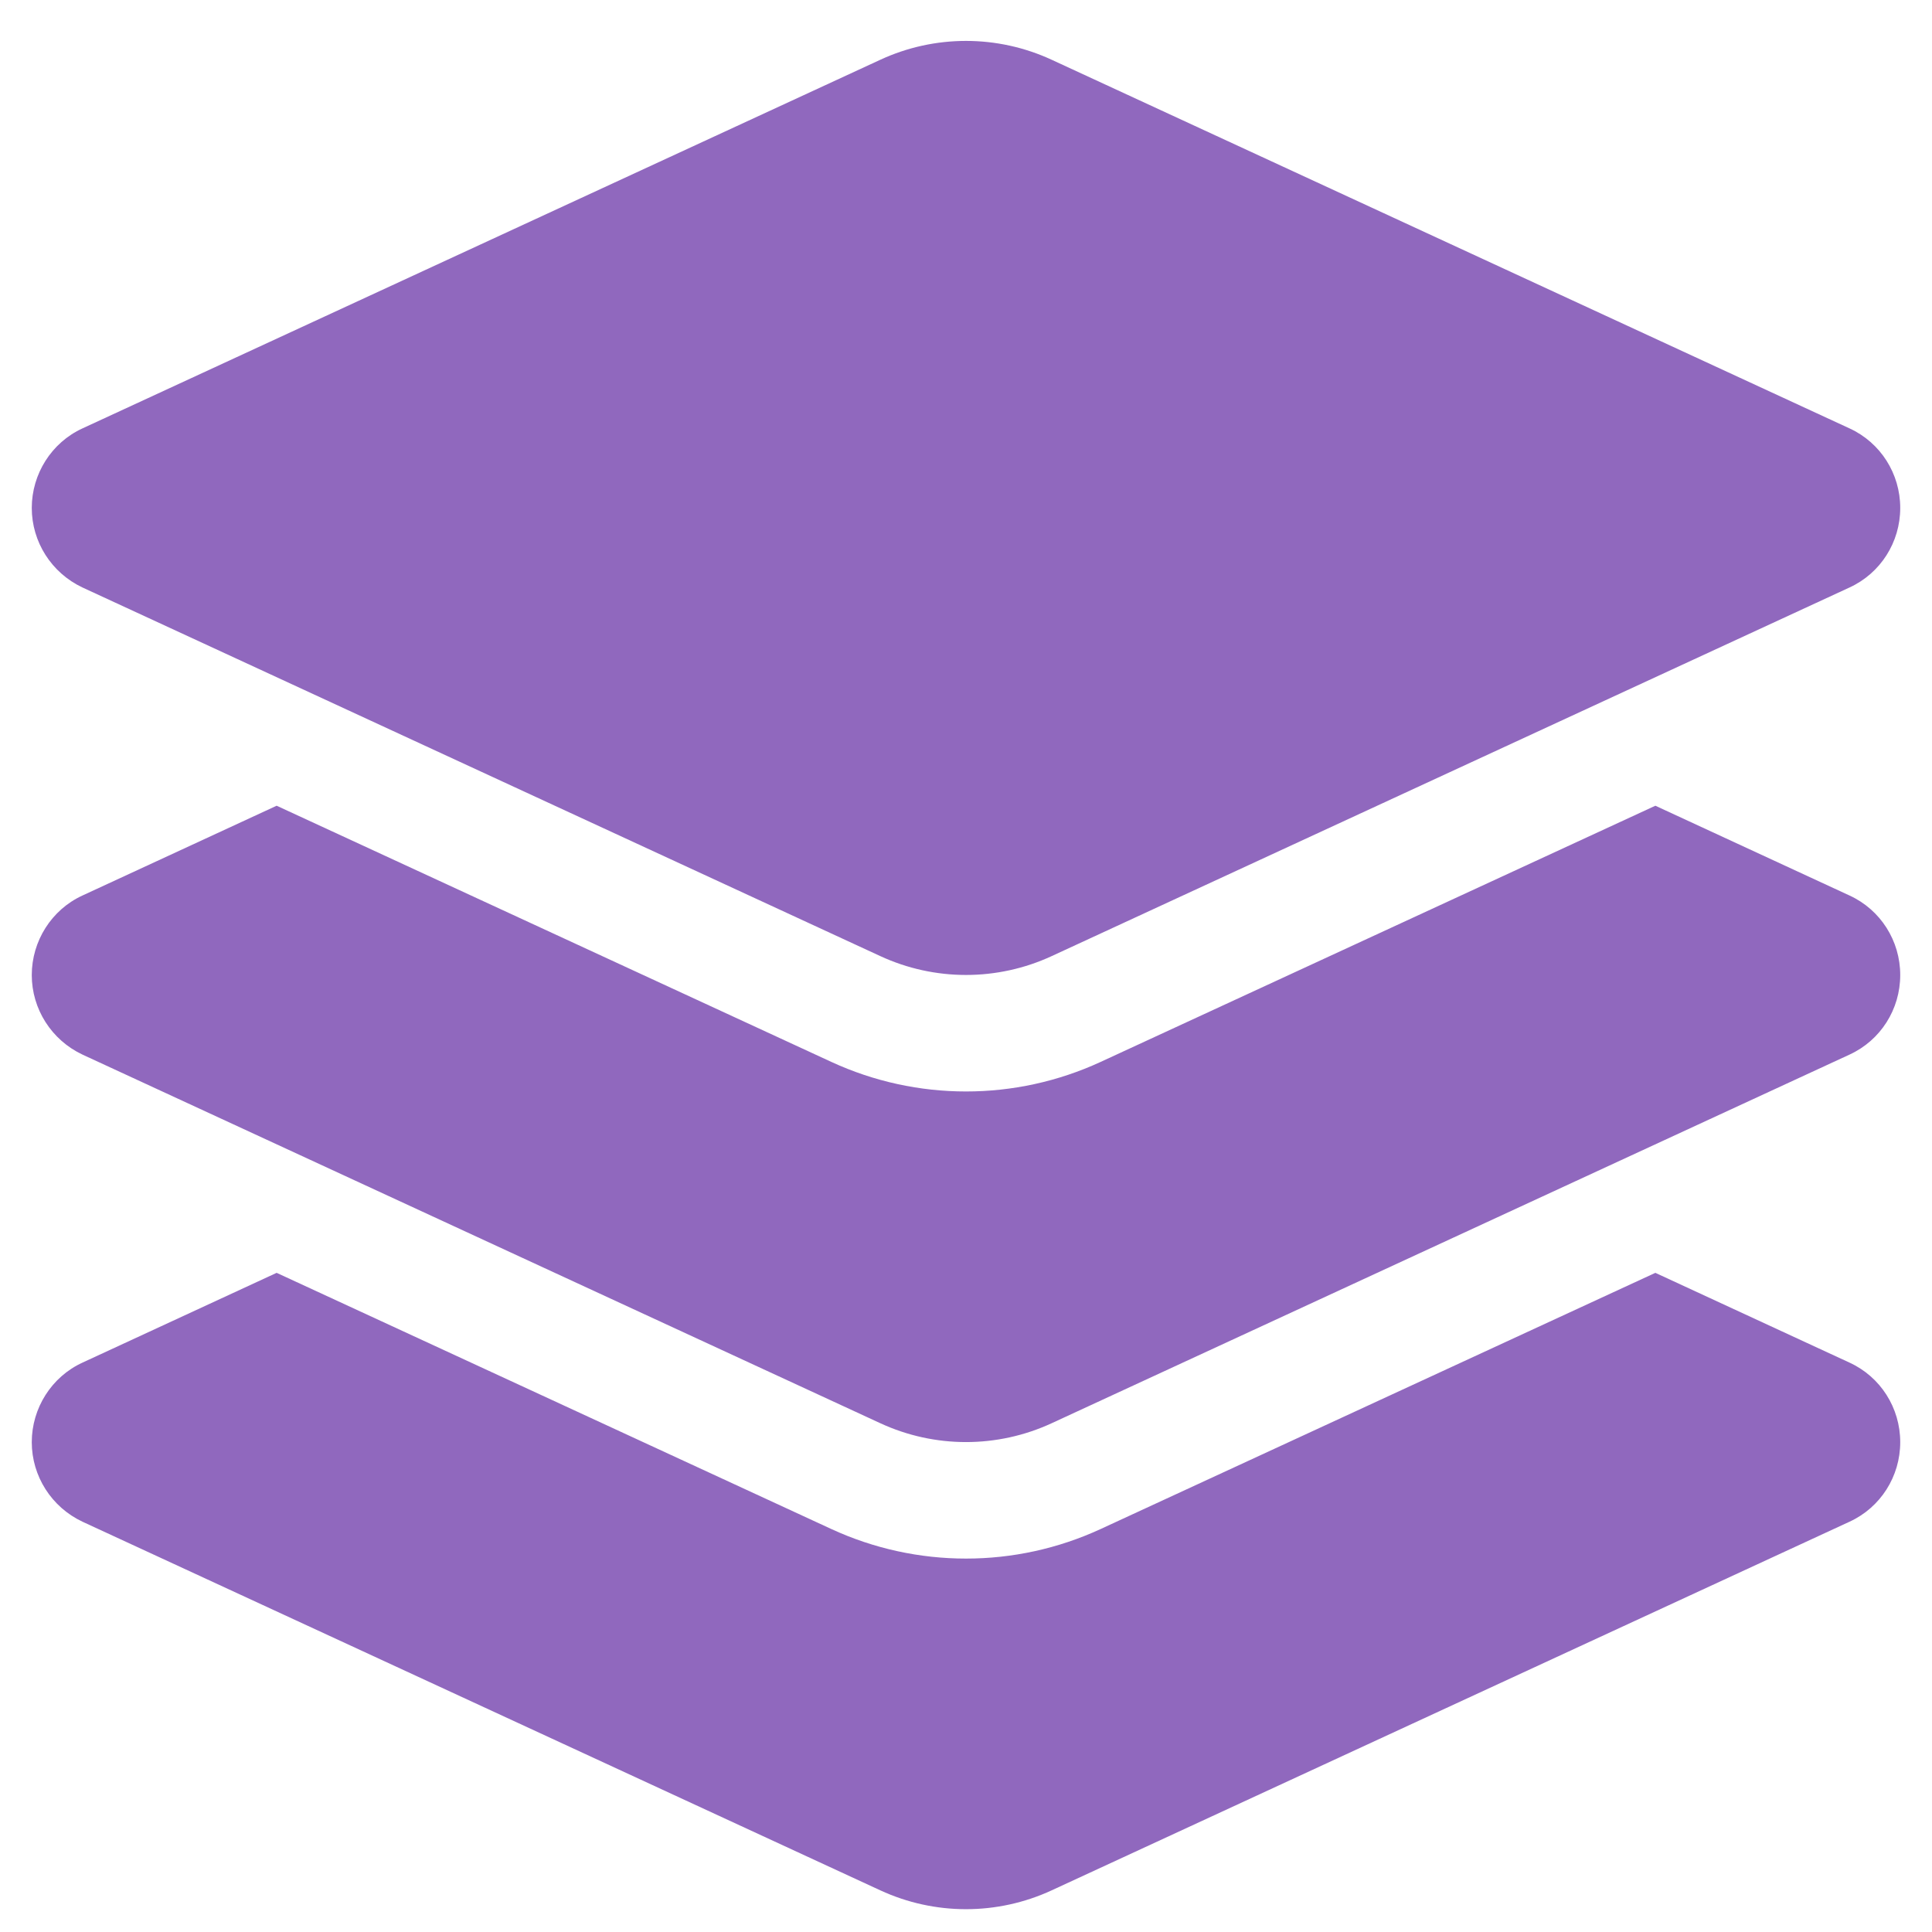 <?xml version="1.0" encoding="UTF-8" standalone="no" ?>
<!DOCTYPE svg PUBLIC "-//W3C//DTD SVG 1.1//EN" "http://www.w3.org/Graphics/SVG/1.1/DTD/svg11.dtd">
<svg xmlns="http://www.w3.org/2000/svg" xmlns:xlink="http://www.w3.org/1999/xlink" version="1.1" width="1080" height="1080" viewBox="0 0 1080 1080" xml:space="preserve">
<desc>Created with Fabric.js 5.2.4</desc>
<defs>
</defs>
<g transform="matrix(1 0 0 1 540 540)" id="f15b7af8-b071-45c5-a84b-2d90ff91d022"  >
<rect style="stroke: none; stroke-width: 1; stroke-dasharray: none; stroke-linecap: butt; stroke-dashoffset: 0; stroke-linejoin: miter; stroke-miterlimit: 4; fill: rgb(255,255,255); fill-rule: nonzero; opacity: 1; visibility: hidden;" vector-effect="non-scaling-stroke"  x="-540" y="-540" rx="0" ry="0" width="1080" height="1080" />
</g>
<g transform="matrix(1 0 0 1 540 540)" id="10544cfd-8e87-4f6c-9bee-e670611b3a88"  >
</g>
<g transform="matrix(2.04 0 0 2.04 540 545.06)" id="e04295bd-f142-42c4-bd95-cee74fb1045d"  >
<path style="stroke: rgb(144,104,190); stroke-width: 0; stroke-dasharray: none; stroke-linecap: butt; stroke-dashoffset: 0; stroke-linejoin: miter; stroke-miterlimit: 4; fill: rgb(144,104,190); fill-rule: nonzero; opacity: 1;" vector-effect="non-scaling-stroke"  transform=" translate(-288, -256)" d="M 264.5 5.2 C 279.4 -1.7 296.6 -1.7 311.5 5.2 L 530.1 106.2 C 538.6 110.1 544 118.6 544 128 C 544 137.4 538.6 145.9 530.1 149.8 L 311.5 250.8 C 296.6 257.7 279.4 257.7 264.5 250.8 L 45.9 149.8 C 37.4 145.8 32 137.3 32 128 C 32 118.7 37.4 110.1 45.9 106.2 L 264.5 5.2 z M 476.9 209.6 L 530.1 234.2 C 538.6 238.1 544 246.6 544 256 C 544 265.4 538.6 273.9 530.1 277.8 L 311.5 378.8 C 296.6 385.7 279.4 385.7 264.5 378.8 L 45.9 277.8 C 37.4 273.8 32 265.3 32 256 C 32 246.7 37.4 238.1 45.9 234.2 L 99.1 209.6 L 251.1 279.8 C 274.5 290.6 301.5 290.6 324.9 279.8 L 476.9 209.6 z M 324.9 407.8 L 476.9 337.6 L 530.1 362.2 C 538.6 366.1 544 374.6 544 384 C 544 393.4 538.6 401.9 530.1 405.8 L 311.5 506.8 C 296.6 513.7 279.4 513.7 264.5 506.8 L 45.9 405.8 C 37.4 401.8 32 393.3 32 384 C 32 374.7 37.4 366.1 45.9 362.2 L 99.1 337.6 L 251.1 407.8 C 274.5 418.6 301.5 418.6 324.9 407.8 z" stroke-linecap="round" />
</g>
<g transform="matrix(NaN NaN NaN NaN 0 0)"  >
<g style=""   >
</g>
</g>
<g transform="matrix(NaN NaN NaN NaN 0 0)"  >
<g style=""   >
</g>
</g>
<g transform="matrix(NaN NaN NaN NaN 0 0)"  >
<g style=""   >
</g>
</g>
<g transform="matrix(NaN NaN NaN NaN 0 0)"  >
<g style=""   >
</g>
</g>
</svg>
